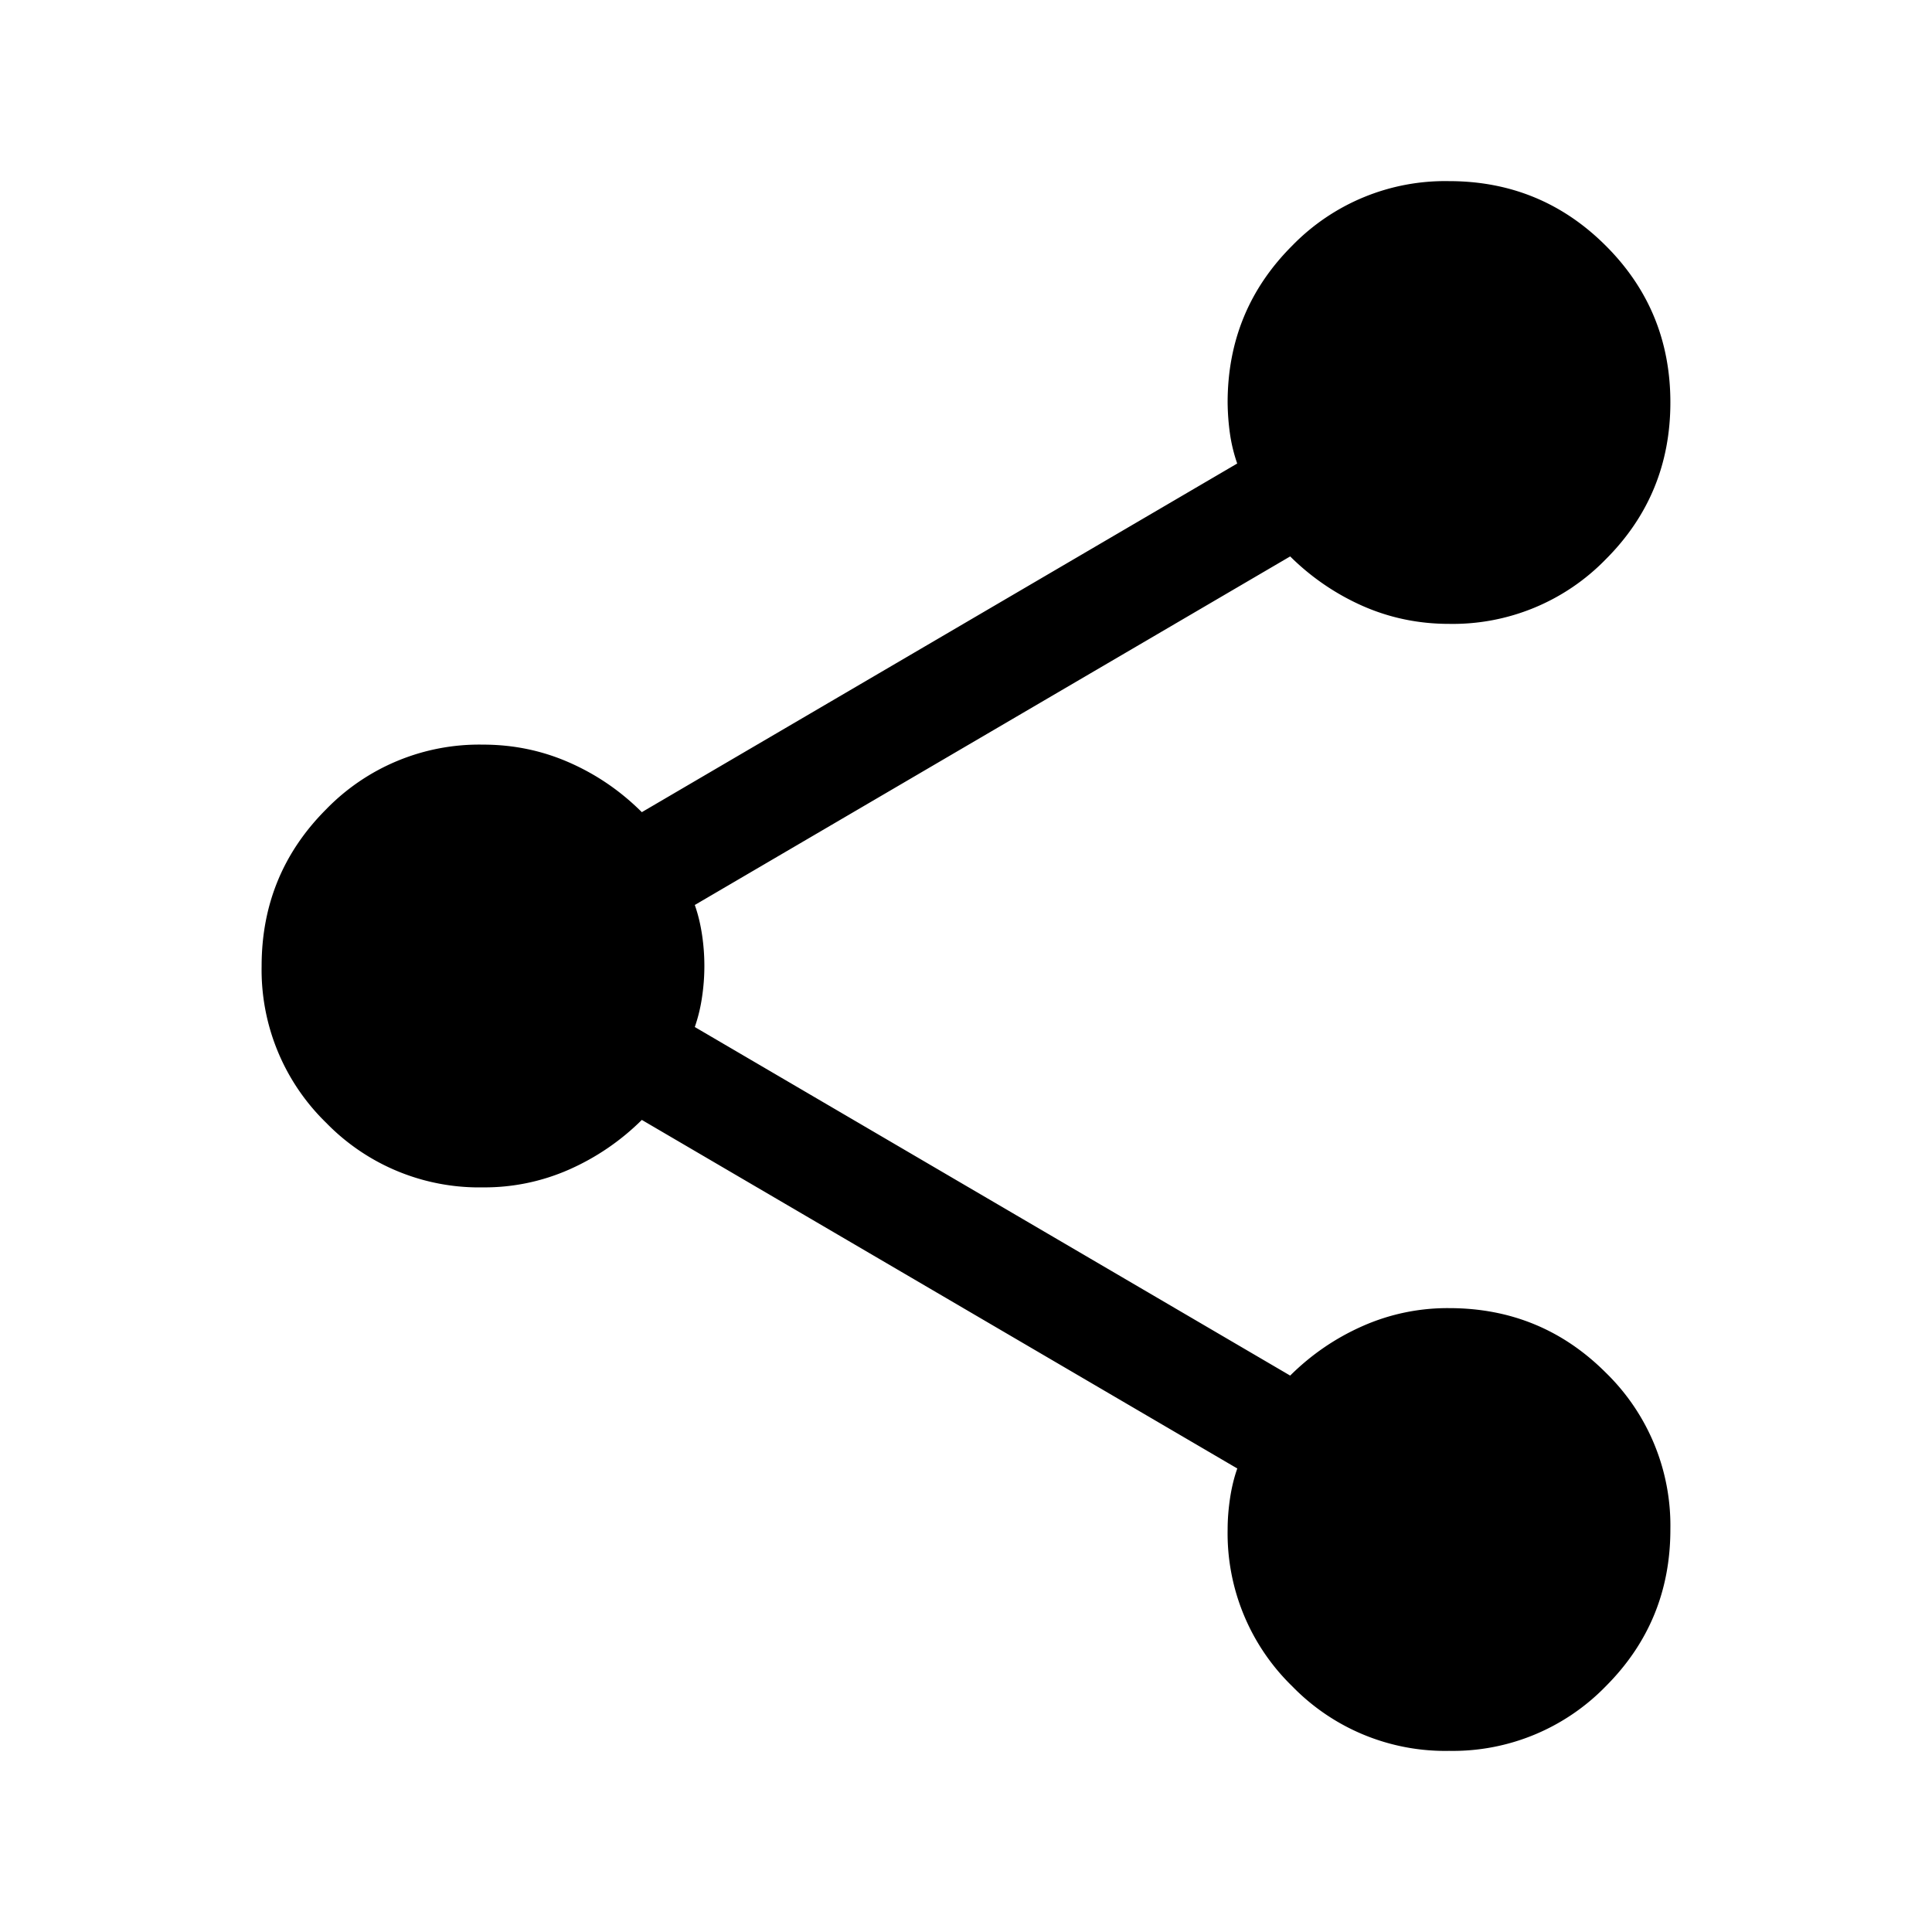 <svg xmlns="http://www.w3.org/2000/svg" width="24" height="24" viewBox="0 0 24 24" fill='currentColor'><path d="M18.001 21.75a2.65 2.65 0 0 1-1.948-.802A2.65 2.65 0 0 1 15.25 19q0-.187.03-.388.03-.2.09-.37l-7.397-4.33a3 3 0 0 1-.902.616A2.6 2.6 0 0 1 6 14.75a2.65 2.65 0 0 1-1.948-.802 2.65 2.65 0 0 1-.802-1.947q0-1.145.802-1.948A2.65 2.65 0 0 1 6 9.25q.566 0 1.071.222.506.222.902.617l7.396-4.331a2 2 0 0 1-.09-.37A3 3 0 0 1 15.25 5q0-1.146.802-1.948a2.65 2.65 0 0 1 1.947-.802q1.145 0 1.948.802.803.801.803 1.947t-.802 1.948A2.65 2.65 0 0 1 18 7.75q-.566 0-1.071-.222a3 3 0 0 1-.902-.616l-7.396 4.33q.06.17.09.37a2.6 2.6 0 0 1 0 .774 2 2 0 0 1-.09.372l7.396 4.33q.396-.393.902-.616A2.6 2.6 0 0 1 18 16.25q1.146 0 1.948.802a2.65 2.65 0 0 1 .802 1.947q0 1.145-.802 1.948a2.65 2.65 0 0 1-1.947.803"/></svg>